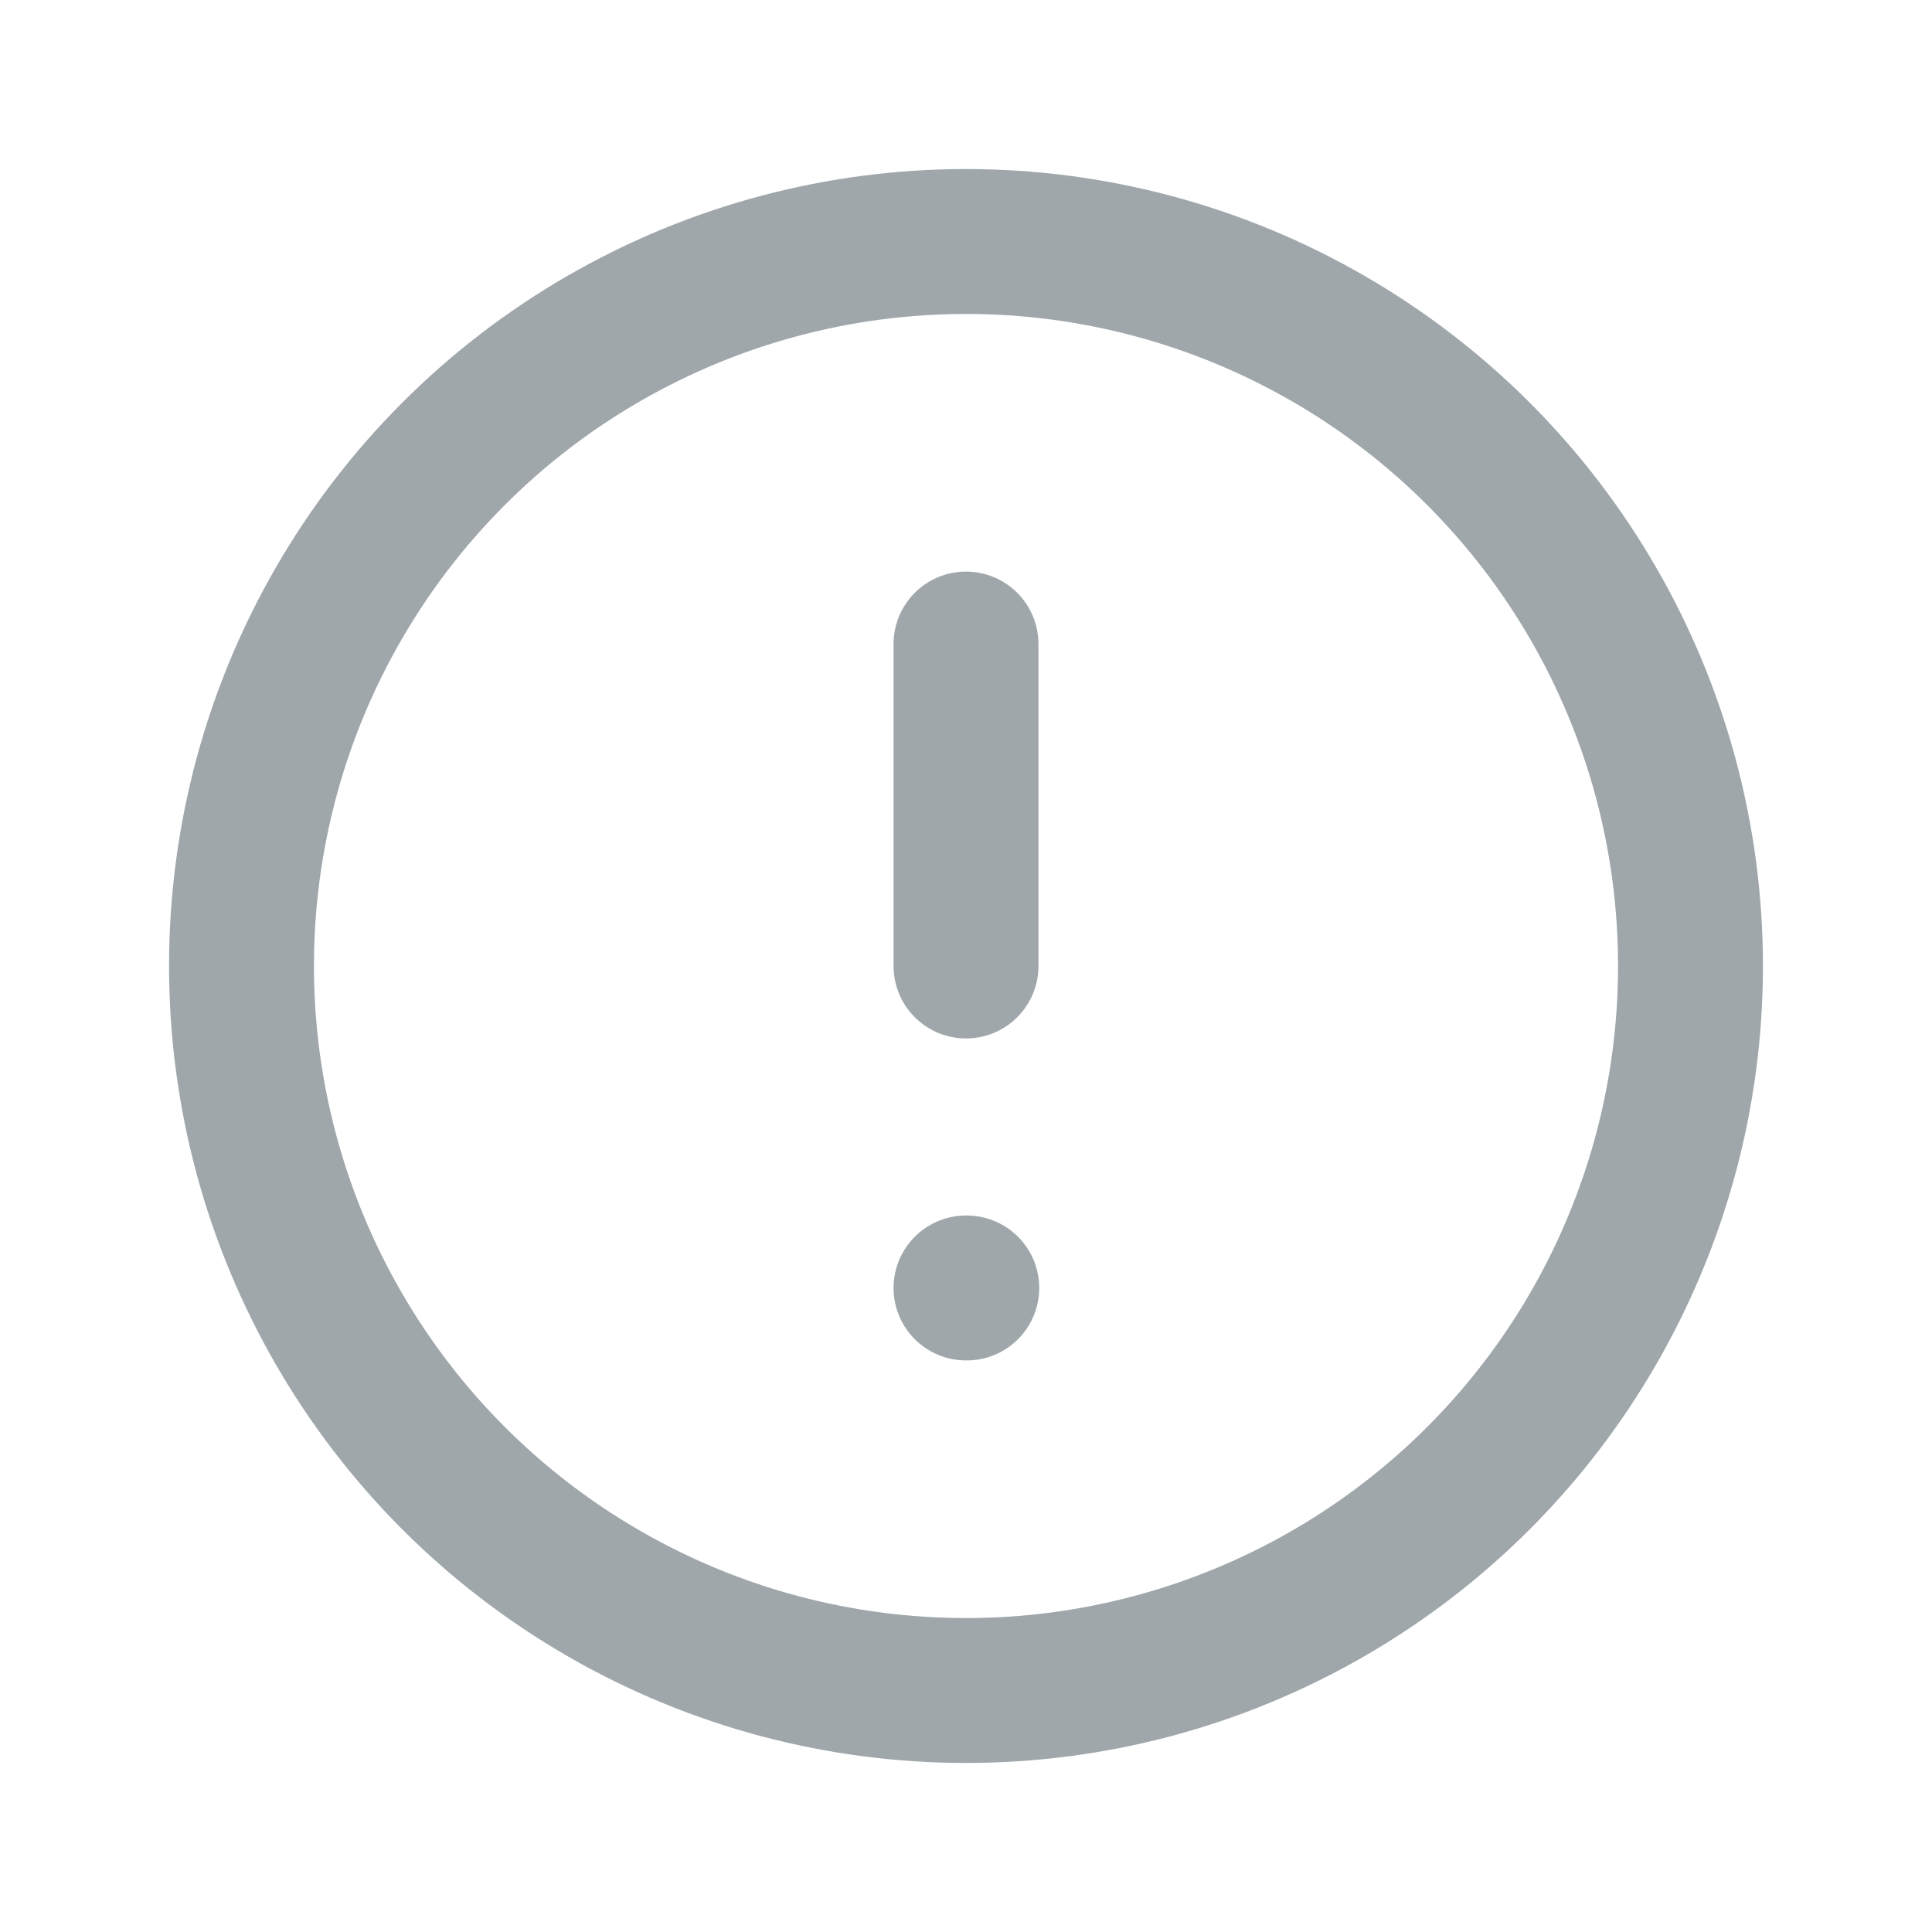<svg id="Group_1196" data-name="Group 1196" xmlns="http://www.w3.org/2000/svg" width="20" height="20" viewBox="0 0 20 20">
  <path id="Path_541" data-name="Path 541" d="M0,0H20V20H0Z" fill="none"/>
  <circle id="Ellipse_62" data-name="Ellipse 62" cx="7.5" cy="7.5" r="7.5" transform="translate(2.5 2.5)" fill="none" stroke="#9fa7ab" stroke-linecap="round" stroke-linejoin="round" stroke-width="1.5"/>
  <line id="Line_176" data-name="Line 176" y2="3.333" transform="translate(10 6.667)" fill="none" stroke="#9fa7ab" stroke-linecap="round" stroke-linejoin="round" stroke-width="1.5"/>
  <line id="Line_177" data-name="Line 177" x2="0.008" transform="translate(10 13.333)" fill="none" stroke="#9fa7ab" stroke-linecap="round" stroke-linejoin="round" stroke-width="1.5"/>
</svg>

